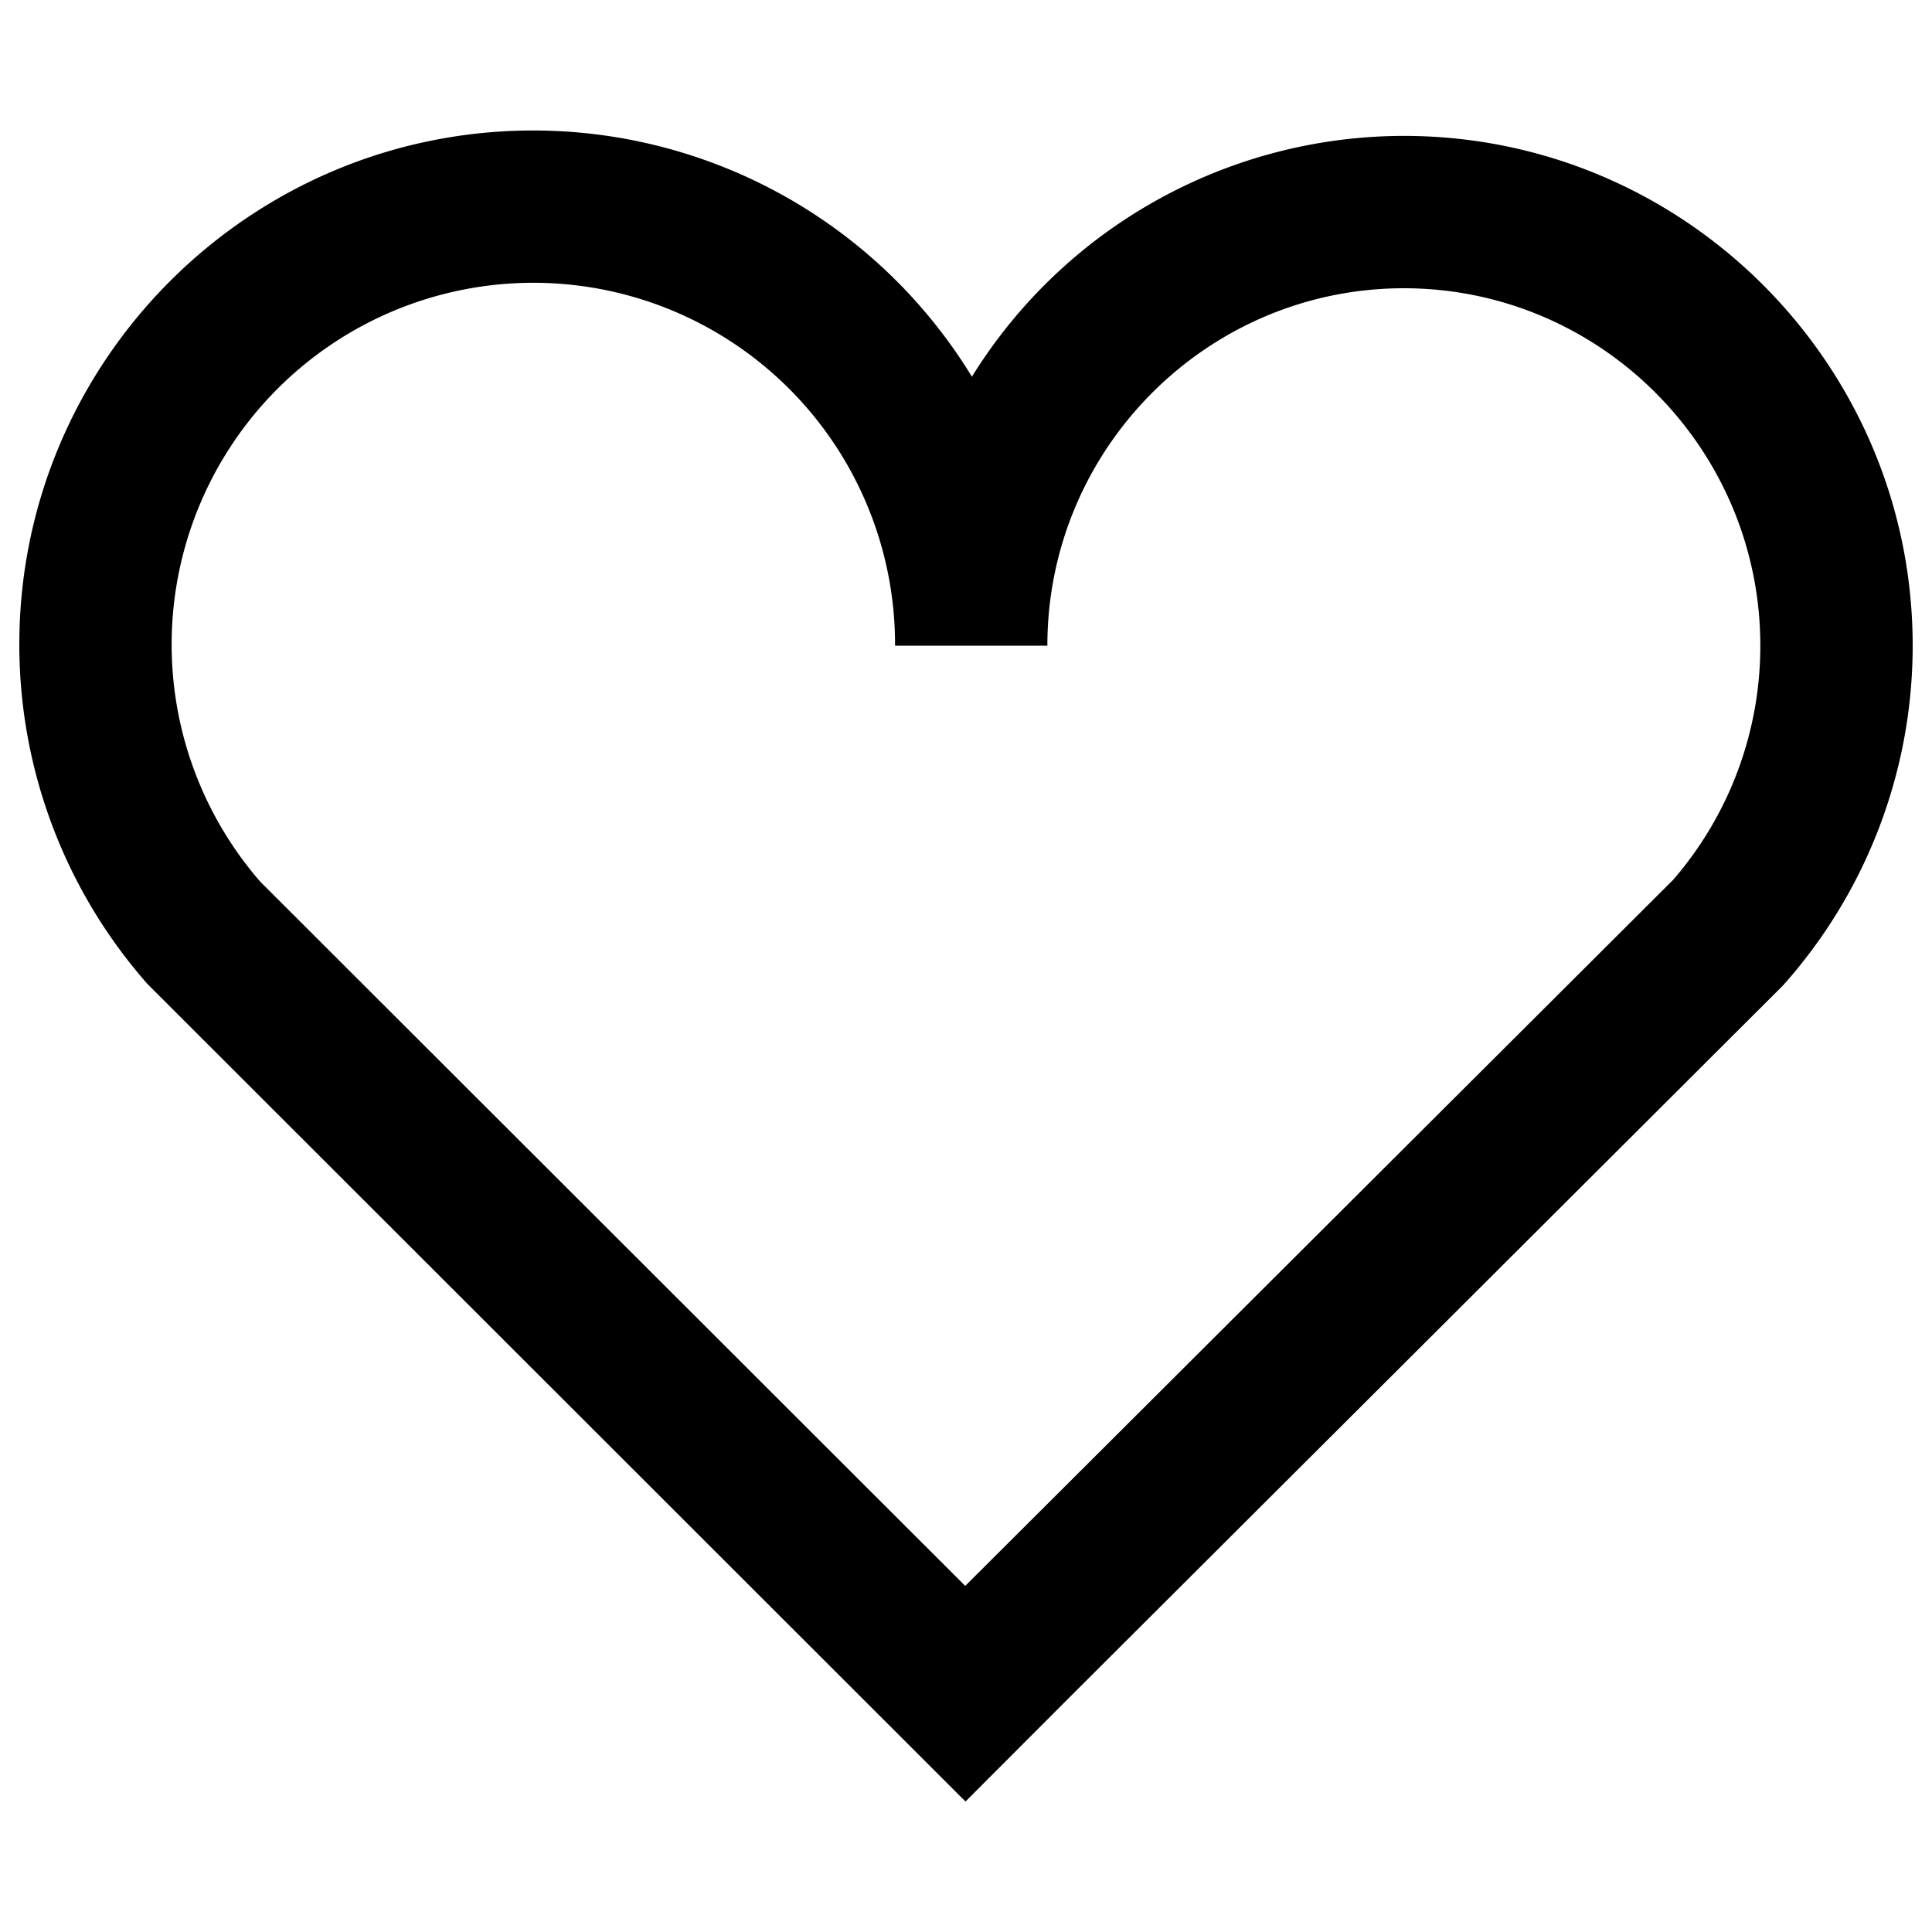 <svg
  xmlns="http://www.w3.org/2000/svg"
  viewBox="0 0 500 500"
  width="500"
  height="500"
  fill="#000000"
>
  <path d="M363.32 35.17a131.63 131.63 0 0 0-111.79 62.32A133.06 133.06 0 0 0 138 33.77c-73.35 0-133 59.68-133 133a132.93 132.93 0 0 0 33.13 87.85l211.74 211.61 27.86-27.9 183.6-183.18.89-1A131.94 131.94 0 0 0 495 167.1c0-72.75-59.07-131.93-131.68-131.93zM433 227.71L249.8 410.43 67.33 228.15a93.61 93.61 0 1 1 164.31-61.35v.3h39.42c0-51 41.39-92.5 92.26-92.5s92.25 41.49 92.25 92.5A92.52 92.52 0 0 1 433 227.71z" />
</svg>
